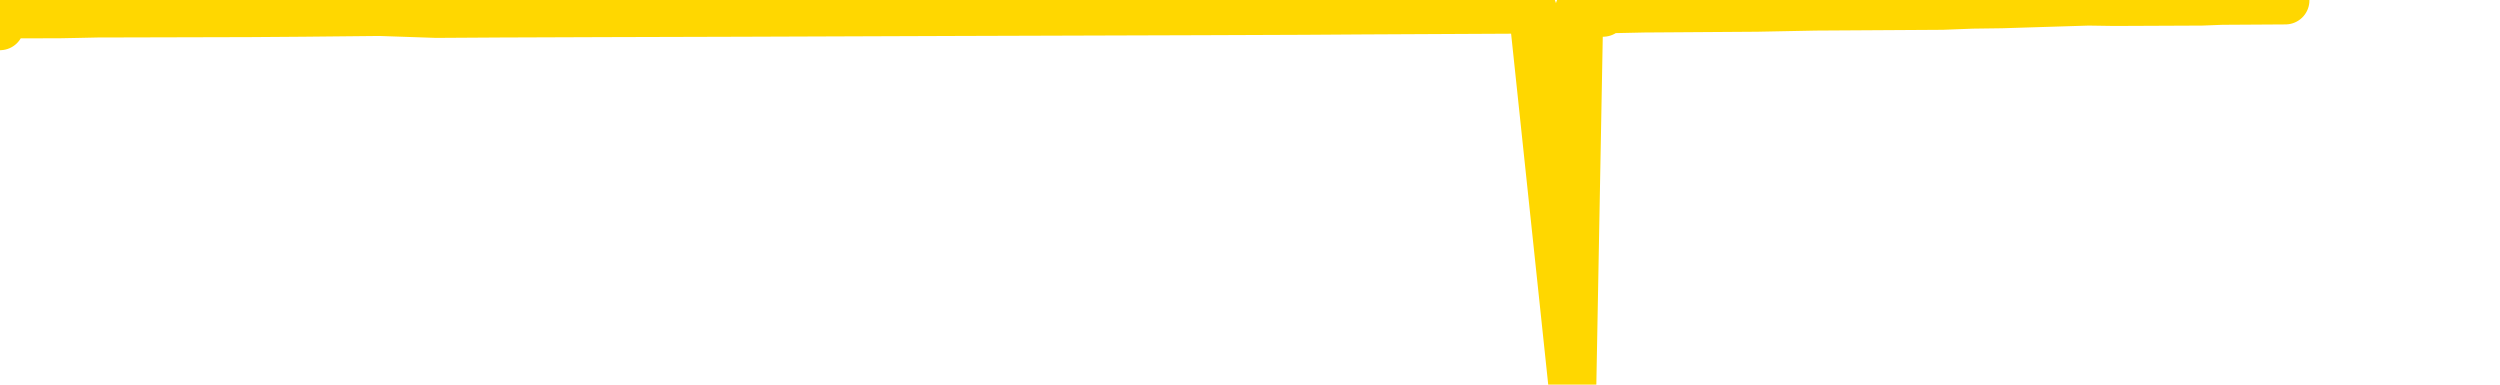 <svg xmlns="http://www.w3.org/2000/svg" version="1.1" viewBox="0 0 6500 1000">
	<path fill="none" stroke="gold" stroke-width="125" stroke-linecap="round" stroke-linejoin="round" d="M0 68  L-36926 68 L-36514 66 L-36289 67 L-36232 66 L-36194 63 L-36010 61 L-35520 59 L-35226 57 L-34915 56 L-34680 54 L-34627 51 L-34568 49 L-34415 48 L-34374 47 L-34241 46 L-33949 47 L-33408 46 L-32798 43 L-32750 46 L-32110 43 L-32077 44 L-31551 42 L-31418 41 L-31028 36 L-30700 34 L-30583 31 L-30372 34 L-29655 33 L-29085 31 L-28978 30 L-28803 28 L-28582 25 L-28180 24 L-28155 22 L-27227 20 L-27139 17 L-27057 15 L-26987 12 L-26689 11 L-26537 10 L-24647 17 L-24546 14 L-24284 11 L-23991 14 L-23849 11 L-23600 10 L-23565 9 L-23406 7 L-22943 5 L-22690 3 L-22478 2 L-22226 1 L-21877 -1 L-20950 -3 L-20856 -5 L-20445 -7 L-19275 -8 L-18086 -10 L-17993 -12 L-17966 -15 L-17700 -18 L-17401 -21 L-17272 -22 L-17235 -24 L-16420 -16 L-16036 -17 L-14976 -20 L-14914 -21 L-14649 74 L-14178 73 L-13986 70 L-13722 69 L-13385 68 L-13250 69 L-12794 66 L-12051 64 L-12033 62 L-11868 61 L-11800 63 L-11284 62 L-10255 60 L-10059 57 L-9570 59 L-9208 57 L-8800 60 L-8414 61 L-6710 60 L-6612 59 L-6541 60 L-6479 59 L-6295 57 L-5958 56 L-5318 54 L-5241 56 L-5180 55 L-4993 54 L-4914 53 L-4736 51 L-4717 53 L-4487 51 L-4099 50 L-3211 49 L-3171 48 L-3083 46 L-3056 44 L-2048 42 L-1898 41 L-1874 40 L-1741 38 L-1701 37 L-443 36 L-385 38 L154 37 L206 36 L253 35 L648 34 L788 33 L987 31 L1134 36 L1299 35 L1575 34 L1934 33 L2487 31 L3132 29 L3390 28 L3544 27 L3945 25 L3985 24 L4088 998 L4106 24 L4168 33 L4182 24 L4275 22 L4568 20 L4720 17 L5050 15 L5128 12 L5204 11 L5430 4 L5497 5 L5725 4 L5777 2 L5942 1" />
</svg>
